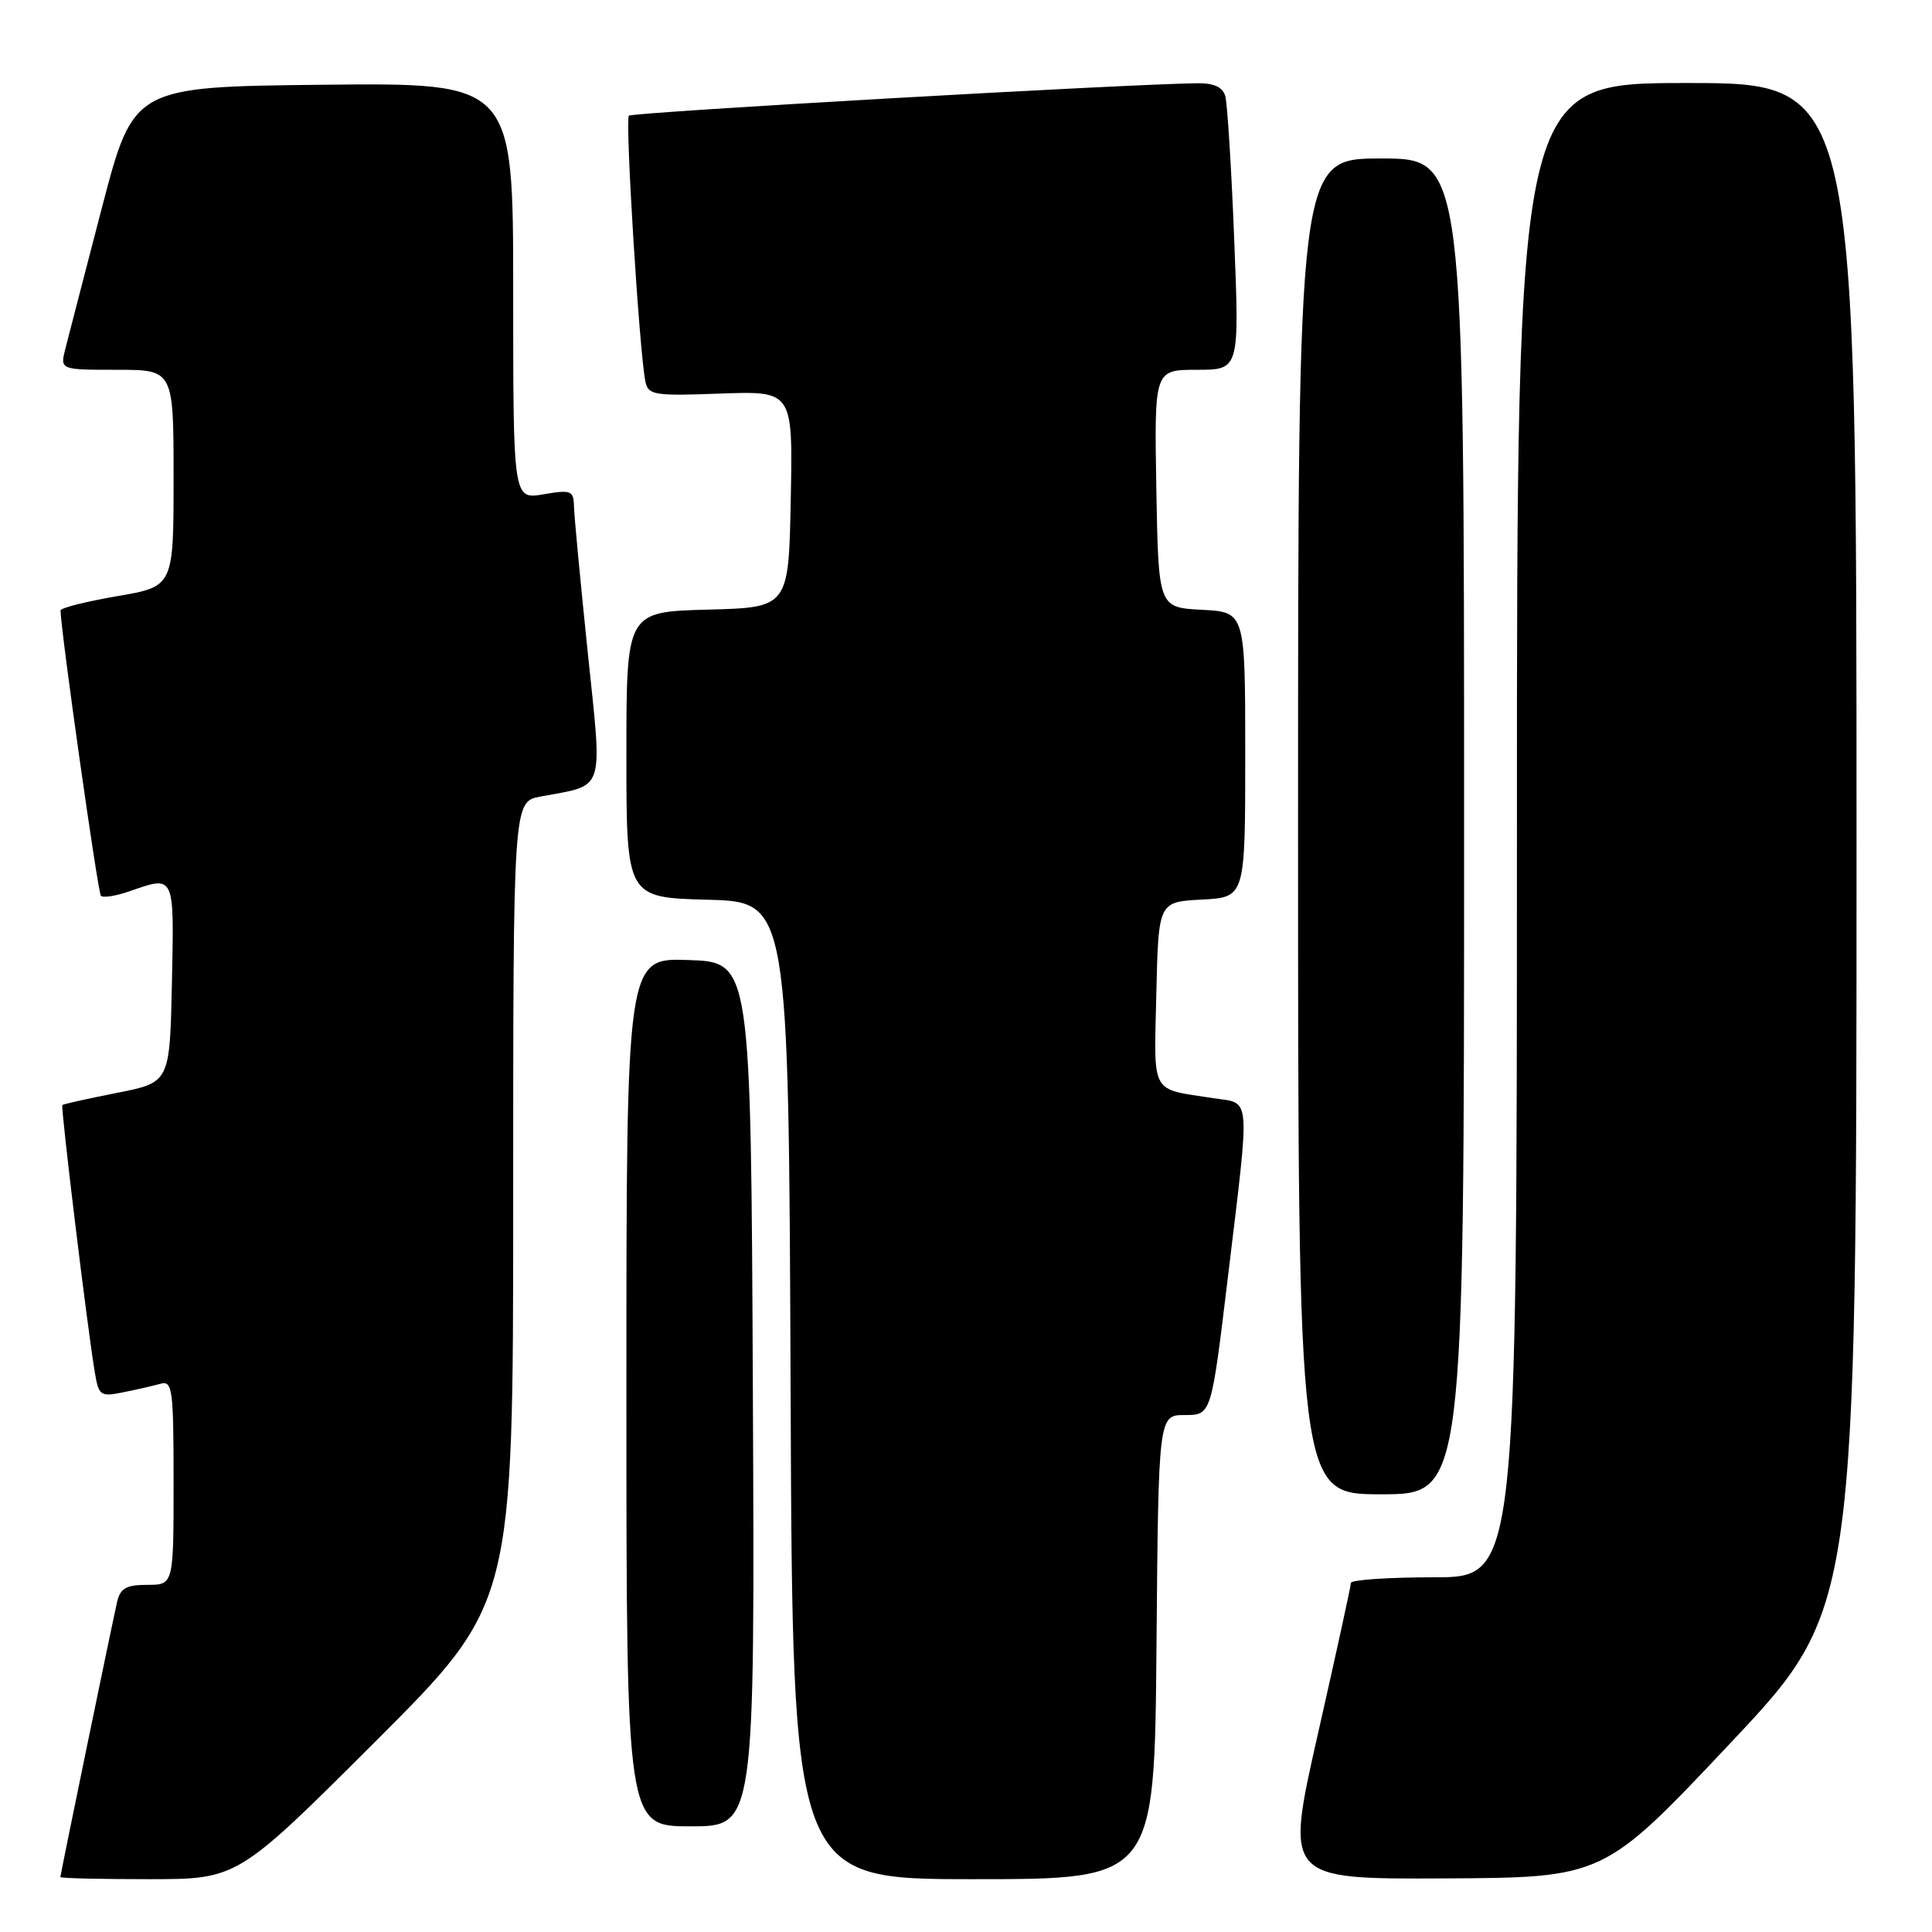<?xml version="1.0" encoding="UTF-8" standalone="no"?>
<!DOCTYPE svg PUBLIC "-//W3C//DTD SVG 1.1//EN" "http://www.w3.org/Graphics/SVG/1.1/DTD/svg11.dtd" >
<svg xmlns="http://www.w3.org/2000/svg" xmlns:xlink="http://www.w3.org/1999/xlink" version="1.1" viewBox="0 0 256 256">
 <g >
 <path fill="currentColor"
d=" M 49.74 230.76 C 68.00 212.52 68.00 212.52 68.00 159.37 C 68.00 106.22 68.00 106.22 71.61 105.55 C 80.30 103.91 79.84 105.34 77.87 86.35 C 76.91 77.08 76.09 68.45 76.06 67.16 C 76.00 64.99 75.71 64.87 72.00 65.50 C 68.00 66.18 68.00 66.18 68.00 38.57 C 68.00 10.97 68.00 10.97 42.85 11.23 C 17.69 11.50 17.69 11.50 13.51 27.50 C 11.22 36.30 9.03 44.74 8.65 46.25 C 7.96 49.00 7.96 49.00 15.48 49.00 C 23.00 49.00 23.00 49.00 23.00 63.36 C 23.00 77.72 23.00 77.72 15.50 79.00 C 11.37 79.71 8.01 80.56 8.02 80.89 C 8.09 83.87 12.97 118.30 13.37 118.70 C 13.66 118.99 15.34 118.73 17.10 118.12 C 23.20 115.99 23.08 115.75 22.78 130.21 C 22.50 143.43 22.50 143.43 15.50 144.81 C 11.65 145.57 8.39 146.30 8.26 146.42 C 8.02 146.65 11.58 176.03 12.56 181.82 C 13.08 184.94 13.30 185.10 16.31 184.49 C 18.06 184.14 20.29 183.63 21.25 183.36 C 22.85 182.91 23.00 183.99 23.00 196.43 C 23.00 210.00 23.00 210.00 19.52 210.00 C 16.73 210.00 15.94 210.45 15.52 212.25 C 14.82 215.32 8.00 248.38 8.00 248.72 C 8.00 248.88 13.28 249.00 19.74 249.00 C 31.48 249.00 31.48 249.00 49.74 230.76 Z  M 153.24 218.25 C 153.50 187.50 153.50 187.50 157.00 187.50 C 160.50 187.50 160.50 187.50 162.67 169.50 C 165.68 144.48 165.83 146.30 160.75 145.51 C 152.34 144.21 152.91 145.25 153.22 131.67 C 153.50 119.50 153.50 119.50 159.25 119.20 C 165.00 118.90 165.00 118.90 165.00 100.00 C 165.00 81.10 165.00 81.10 159.25 80.80 C 153.50 80.50 153.50 80.50 153.22 64.75 C 152.95 49.00 152.95 49.00 158.59 49.00 C 164.23 49.00 164.23 49.00 163.54 31.75 C 163.17 22.26 162.63 13.71 162.36 12.75 C 162.02 11.54 160.88 11.01 158.68 11.03 C 149.39 11.13 83.79 14.87 83.33 15.33 C 82.81 15.86 84.70 46.48 85.51 50.50 C 85.88 52.36 86.57 52.48 95.48 52.15 C 105.06 51.81 105.06 51.81 104.78 66.15 C 104.50 80.50 104.50 80.50 93.75 80.78 C 83.00 81.07 83.00 81.07 83.00 100.00 C 83.00 118.93 83.00 118.93 93.75 119.22 C 104.50 119.50 104.50 119.50 104.76 184.25 C 105.01 249.00 105.01 249.00 128.99 249.00 C 152.97 249.00 152.97 249.00 153.24 218.25 Z  M 229.25 231.01 C 246.00 213.23 246.00 213.23 246.00 112.11 C 246.00 11.00 246.00 11.00 223.50 11.00 C 201.00 11.00 201.00 11.00 201.00 110.00 C 201.00 209.00 201.00 209.00 190.00 209.00 C 183.95 209.00 179.00 209.34 179.00 209.75 C 179.00 210.16 177.03 219.16 174.63 229.75 C 170.27 249.00 170.27 249.00 191.39 248.90 C 212.50 248.79 212.50 248.79 229.25 231.01 Z  M 99.76 184.75 C 99.50 127.50 99.50 127.50 91.25 127.21 C 83.00 126.92 83.00 126.92 83.00 184.46 C 83.00 242.00 83.00 242.00 91.51 242.00 C 100.02 242.00 100.02 242.00 99.76 184.75 Z  M 194.00 109.50 C 194.00 21.00 194.00 21.00 183.00 21.00 C 172.00 21.00 172.00 21.00 172.00 109.50 C 172.00 198.00 172.00 198.00 183.00 198.00 C 194.00 198.00 194.00 198.00 194.00 109.50 Z "/>
</g>
</svg>